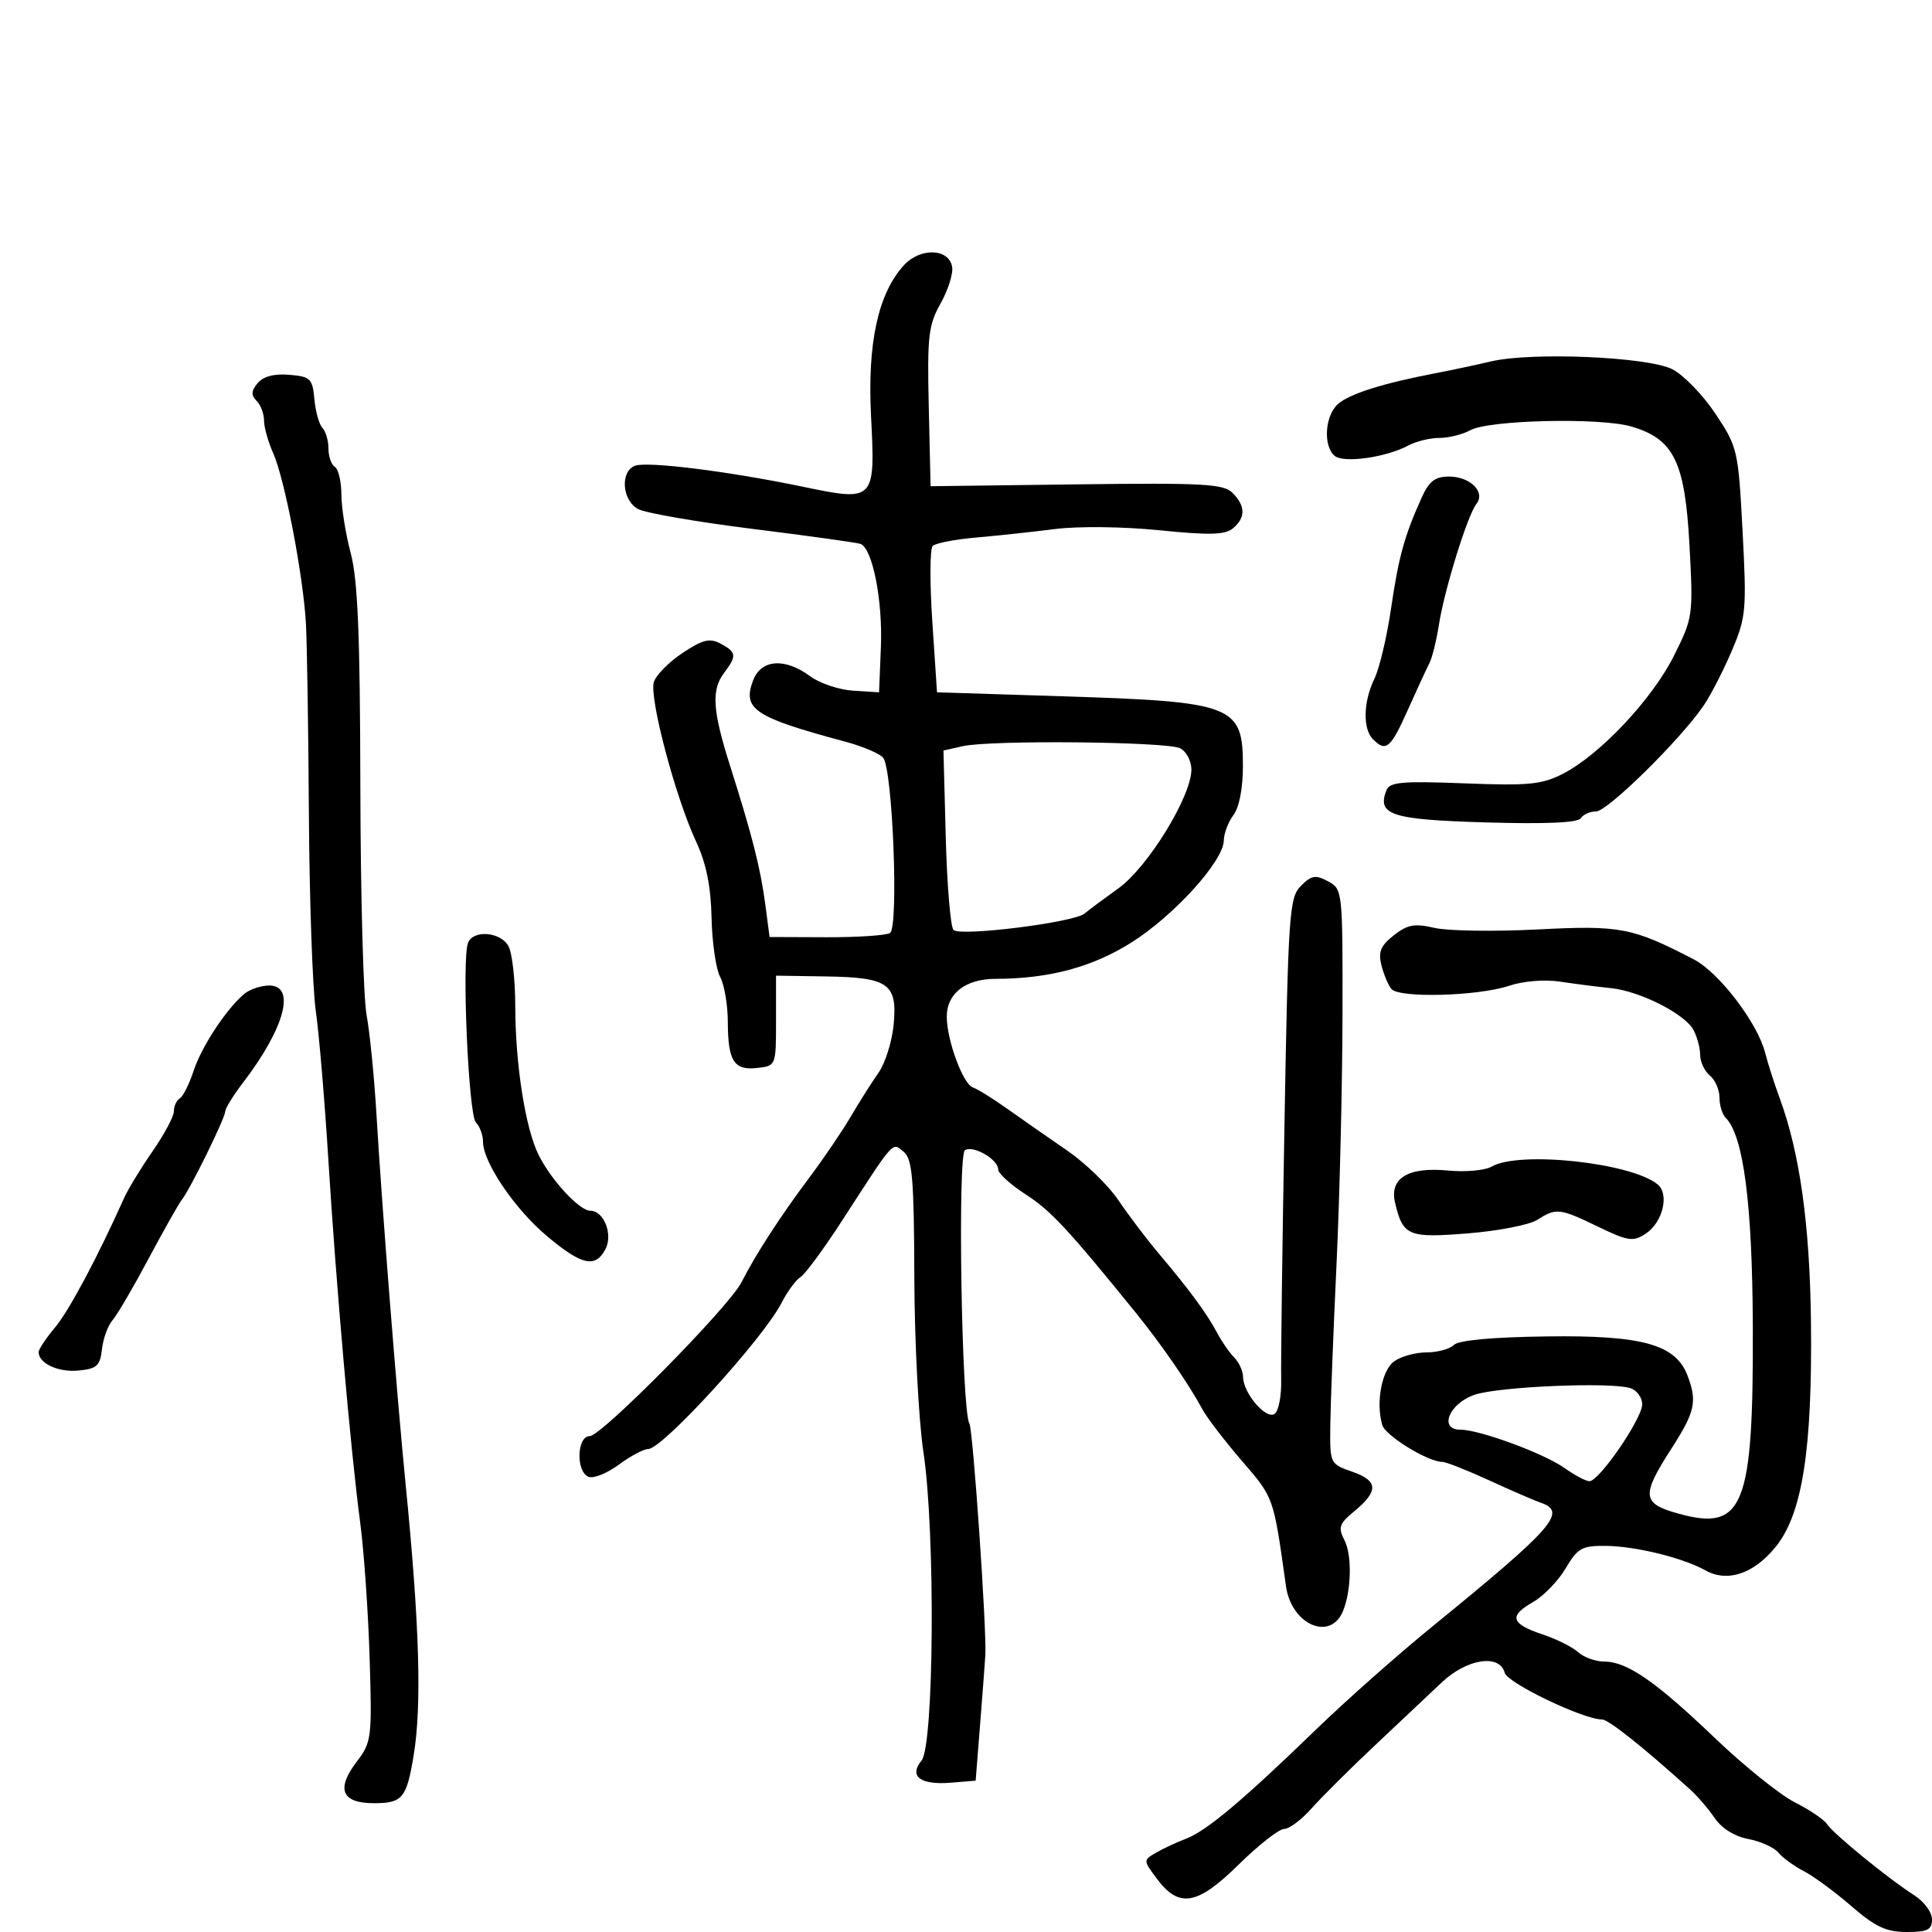 <svg xmlns="http://www.w3.org/2000/svg" width="300" height="300" viewBox="0 0 300 300" version="1.1">
	<path d="M 140.342 41.205 C 136.346 45.590, 134.676 53.280, 135.255 64.633 C 135.928 77.811, 135.835 77.907, 124.716 75.589 C 113.204 73.188, 100.488 71.599, 98.596 72.325 C 96.262 73.220, 96.593 77.712, 99.092 79.049 C 100.243 79.665, 108.230 81.049, 116.842 82.124 C 125.454 83.199, 132.993 84.245, 133.595 84.449 C 135.471 85.082, 137.081 93.187, 136.784 100.500 L 136.500 107.500 132.500 107.252 C 130.300 107.115, 127.281 106.103, 125.790 105.002 C 121.872 102.107, 118.189 102.373, 116.947 105.640 C 115.239 110.132, 117.101 111.368, 131.328 115.187 C 133.983 115.899, 136.597 117.014, 137.135 117.663 C 138.615 119.446, 139.575 144.026, 138.199 144.877 C 137.586 145.256, 133.128 145.551, 128.292 145.533 L 119.500 145.500 118.842 140.500 C 118.094 134.822, 116.813 129.770, 113.387 118.982 C 110.624 110.281, 110.426 107.141, 112.468 104.441 C 114.434 101.842, 114.363 101.265, 111.918 99.956 C 110.209 99.041, 109.151 99.296, 105.998 101.383 C 103.887 102.780, 101.876 104.817, 101.529 105.909 C 100.775 108.283, 104.863 123.744, 108.060 130.612 C 109.663 134.055, 110.381 137.569, 110.489 142.500 C 110.573 146.350, 111.173 150.483, 111.821 151.684 C 112.470 152.886, 113.007 156.036, 113.015 158.684 C 113.035 164.786, 113.973 166.245, 117.609 165.830 C 120.490 165.501, 120.500 165.477, 120.500 158.500 L 120.500 151.500 128.241 151.620 C 138.010 151.771, 139.375 152.749, 138.759 159.154 C 138.509 161.757, 137.448 165.105, 136.402 166.594 C 135.356 168.083, 133.419 171.146, 132.097 173.401 C 130.776 175.655, 127.837 179.975, 125.568 183 C 121.191 188.833, 117.319 194.813, 115.138 199.109 C 113.191 202.943, 93.406 223, 91.570 223 C 89.557 223, 89.408 228.559, 91.400 229.323 C 92.170 229.619, 94.283 228.767, 96.094 227.430 C 97.906 226.094, 99.961 225, 100.662 225 C 102.881 225, 118.532 207.838, 121.364 202.300 C 122.264 200.540, 123.587 198.740, 124.304 198.300 C 125.021 197.860, 127.937 193.900, 130.785 189.500 C 139.010 176.791, 138.510 177.348, 140.329 178.858 C 141.673 179.973, 141.929 183.003, 141.977 198.339 C 142.008 208.328, 142.644 220.550, 143.391 225.500 C 145.255 237.855, 145.048 271.033, 143.092 273.389 C 141.082 275.811, 142.920 277.203, 147.618 276.818 L 151.500 276.500 152.211 267.500 C 152.602 262.550, 152.959 257.825, 153.004 257 C 153.226 252.998, 151.084 221.945, 150.525 221.040 C 149.318 219.087, 148.673 179.320, 149.837 178.601 C 151.143 177.794, 155 180.031, 155 181.596 C 155 182.208, 156.912 183.944, 159.250 185.452 C 163.168 187.979, 165.771 190.775, 176.321 203.787 C 180.338 208.742, 184.580 214.890, 186.724 218.864 C 187.426 220.164, 190.185 223.764, 192.857 226.864 C 197.836 232.642, 197.727 232.332, 199.686 246.299 C 200.525 252.277, 206.572 254.923, 208.538 250.173 C 209.838 247.030, 209.961 241.503, 208.782 239.196 C 207.750 237.178, 207.934 236.618, 210.260 234.696 C 214.092 231.529, 214.025 229.944, 210 228.537 C 206.521 227.320, 206.500 227.277, 206.566 221.406 C 206.602 218.158, 207.034 206.950, 207.526 196.500 C 208.019 186.050, 208.439 168.629, 208.461 157.788 C 208.500 138.262, 208.478 138.064, 206.215 136.850 C 204.274 135.809, 203.641 135.916, 202.003 137.562 C 200.199 139.376, 200.036 141.741, 199.453 174.500 C 199.110 193.750, 198.880 211.604, 198.941 214.175 C 199.003 216.768, 198.535 219.170, 197.889 219.569 C 196.529 220.409, 193.055 216.307, 193.022 213.821 C 193.010 212.898, 192.396 211.539, 191.658 210.801 C 190.920 210.063, 189.726 208.343, 189.005 206.979 C 187.432 204.003, 184.721 200.315, 179.968 194.684 C 178.025 192.383, 175.181 188.630, 173.647 186.345 C 172.114 184.060, 168.529 180.590, 165.680 178.635 C 162.831 176.680, 158.664 173.775, 156.420 172.180 C 154.176 170.585, 151.766 169.089, 151.065 168.855 C 149.545 168.348, 147.036 161.564, 147.015 157.905 C 146.994 154.285, 149.916 152.001, 154.579 151.994 C 162.903 151.982, 169.641 150.176, 175.720 146.329 C 182.348 142.135, 189.982 133.702, 190.032 130.518 C 190.049 129.408, 190.724 127.626, 191.532 126.559 C 192.421 125.384, 193 122.387, 193 118.964 C 193 109.508, 191.594 108.963, 165 108.119 L 145.500 107.500 144.769 96.531 C 144.366 90.499, 144.392 85.208, 144.825 84.775 C 145.259 84.341, 148.288 83.754, 151.557 83.470 C 154.825 83.185, 160.359 82.590, 163.852 82.148 C 167.453 81.691, 174.468 81.775, 180.047 82.340 C 187.789 83.124, 190.221 83.061, 191.445 82.046 C 193.437 80.393, 193.419 78.562, 191.391 76.534 C 189.989 75.132, 186.868 74.961, 167.141 75.212 L 144.500 75.500 144.219 63.192 C 143.967 52.174, 144.161 50.486, 146.070 47.089 C 147.243 45.001, 148.041 42.440, 147.843 41.397 C 147.301 38.541, 142.873 38.427, 140.342 41.205 M 231.500 56.126 C 229.300 56.646, 225.450 57.465, 222.945 57.945 C 214.714 59.522, 209.527 61.162, 207.750 62.748 C 205.722 64.558, 205.428 69.281, 207.250 70.790 C 208.659 71.957, 215.242 71.027, 218.684 69.175 C 219.886 68.529, 222.053 68, 223.500 68 C 224.947 68, 227.114 67.461, 228.316 66.803 C 231.236 65.203, 248.521 64.811, 253.341 66.236 C 259.927 68.182, 261.642 71.691, 262.341 84.649 C 262.931 95.599, 262.888 95.904, 259.931 101.822 C 256.560 108.568, 248.450 117.192, 242.707 120.139 C 239.412 121.829, 237.399 122.026, 227.389 121.638 C 217.654 121.260, 215.772 121.430, 215.273 122.731 C 213.806 126.554, 216.038 127.274, 230.697 127.704 C 239.985 127.977, 245.033 127.756, 245.463 127.059 C 245.823 126.477, 246.891 126, 247.836 126 C 249.621 126, 261.049 114.740, 264.582 109.500 C 265.694 107.850, 267.655 104.025, 268.938 101 C 271.130 95.834, 271.230 94.711, 270.588 82.531 C 269.920 69.873, 269.819 69.434, 266.396 64.278 C 264.467 61.372, 261.457 58.253, 259.706 57.348 C 255.956 55.409, 237.847 54.624, 231.500 56.126 M 40.007 59.492 C 39.005 60.698, 38.966 61.366, 39.842 62.242 C 40.479 62.879, 41 64.254, 41 65.299 C 41 66.343, 41.636 68.616, 42.413 70.349 C 44.198 74.330, 47.095 89.401, 47.505 96.837 C 47.676 99.951, 47.884 113.300, 47.965 126.500 C 48.047 139.700, 48.529 153.425, 49.038 157 C 49.546 160.575, 50.420 170.925, 50.981 180 C 52.177 199.377, 54.443 225.195, 55.939 236.500 C 56.521 240.900, 57.177 250.328, 57.396 257.451 C 57.780 269.909, 57.703 270.522, 55.379 273.570 C 52.147 277.807, 53.058 280, 58.048 280 C 62.511 280, 63.137 279.242, 64.243 272.504 C 65.512 264.773, 65.134 252.141, 62.987 230.500 C 61.647 216.989, 59.278 186.987, 58.487 173.500 C 58.132 167.450, 57.429 160.312, 56.926 157.639 C 56.422 154.965, 55.985 138.946, 55.955 122.042 C 55.913 98.625, 55.557 90.019, 54.462 85.903 C 53.671 82.931, 53.018 78.839, 53.012 76.809 C 53.005 74.779, 52.550 72.840, 52 72.500 C 51.450 72.160, 51 70.874, 51 69.641 C 51 68.408, 50.582 66.973, 50.071 66.450 C 49.561 65.927, 48.998 63.925, 48.821 62 C 48.525 58.777, 48.216 58.476, 44.914 58.199 C 42.560 58.002, 40.875 58.446, 40.007 59.492 M 220.764 77.250 C 218.068 83.236, 217.180 86.451, 216.001 94.500 C 215.357 98.900, 214.193 103.807, 213.415 105.404 C 211.684 108.955, 211.588 113.188, 213.200 114.800 C 215.217 116.817, 215.929 116.217, 218.599 110.250 C 220.014 107.088, 221.527 103.808, 221.962 102.962 C 222.397 102.115, 223.064 99.415, 223.445 96.962 C 224.279 91.583, 227.880 79.988, 229.256 78.250 C 230.715 76.406, 228.300 74, 224.991 74 C 222.841 74, 221.903 74.720, 220.764 77.250 M 149.500 115.865 L 146.500 116.538 146.857 130.019 C 147.053 137.434, 147.593 143.905, 148.056 144.399 C 149.048 145.459, 166.777 143.242, 168.410 141.854 C 169.009 141.344, 171.379 139.579, 173.676 137.932 C 178.239 134.658, 185 123.655, 185 119.501 C 185 118.164, 184.213 116.674, 183.250 116.190 C 181.187 115.153, 153.853 114.889, 149.500 115.865 M 216.425 145.237 C 214.388 146.840, 213.987 147.810, 214.505 149.876 C 214.866 151.313, 215.565 152.975, 216.058 153.570 C 217.258 155.015, 229.501 154.684, 234.315 153.076 C 236.569 152.323, 239.841 152.062, 242.315 152.438 C 244.617 152.788, 248.110 153.234, 250.078 153.429 C 254.613 153.879, 261.617 157.416, 262.967 159.938 C 263.535 161, 264 162.743, 264 163.812 C 264 164.881, 264.675 166.315, 265.500 167 C 266.325 167.685, 267 169.225, 267 170.422 C 267 171.620, 267.427 173.027, 267.948 173.550 C 270.730 176.336, 272.107 186.905, 272.176 206 C 272.279 234.050, 270.747 237.869, 260.542 235.012 C 254.967 233.451, 254.840 232.233, 259.500 225 C 263.214 219.235, 263.571 217.633, 262.040 213.606 C 260.197 208.757, 255.037 207.318, 240.203 207.517 C 231.725 207.630, 226.487 208.113, 225.753 208.847 C 225.119 209.481, 223.201 210, 221.491 210 C 219.781 210, 217.519 210.631, 216.464 211.403 C 214.548 212.804, 213.623 217.785, 214.633 221.267 C 215.118 222.938, 221.724 227, 223.957 227 C 224.528 227, 227.808 228.293, 231.247 229.873 C 234.686 231.453, 238.287 233.014, 239.250 233.342 C 243.408 234.757, 241.287 237.180, 222.488 252.500 C 217.088 256.900, 208.956 264.100, 204.415 268.500 C 193.067 279.498, 187.329 284.320, 184.177 285.511 C 182.705 286.067, 180.601 287.048, 179.502 287.690 C 177.510 288.853, 177.511 288.868, 179.600 291.679 C 183.073 296.350, 185.887 295.879, 192.317 289.551 C 195.419 286.498, 198.604 284, 199.394 284 C 200.184 284, 202.106 282.561, 203.665 280.802 C 205.224 279.043, 209.634 274.655, 213.466 271.052 C 217.297 267.448, 221.978 263.038, 223.869 261.250 C 227.778 257.554, 232.862 256.775, 233.651 259.750 C 234.075 261.350, 245.862 267, 248.775 267 C 249.770 267, 255.225 271.341, 262.500 277.922 C 263.600 278.917, 265.294 280.898, 266.265 282.323 C 267.342 283.906, 269.372 285.167, 271.479 285.562 C 273.376 285.918, 275.475 286.867, 276.142 287.671 C 276.809 288.474, 278.590 289.771, 280.100 290.552 C 281.610 291.332, 284.932 293.778, 287.483 295.986 C 291.206 299.207, 292.900 300, 296.061 300 C 299.318 300, 300 299.658, 300 298.023 C 300 296.936, 298.762 295.261, 297.250 294.302 C 293.334 291.819, 284.648 284.732, 283.696 283.243 C 283.254 282.552, 281.004 281.031, 278.696 279.863 C 276.388 278.696, 270.798 274.198, 266.272 269.869 C 257.061 261.057, 252.645 258.009, 249.079 258.004 C 247.747 258.002, 245.935 257.346, 245.052 256.547 C 244.170 255.749, 241.694 254.511, 239.550 253.797 C 234.614 252.154, 234.241 250.940, 238.016 248.791 C 239.668 247.851, 241.959 245.489, 243.108 243.541 C 244.977 240.374, 245.636 240.005, 249.349 240.044 C 253.996 240.094, 261.311 241.892, 264.809 243.844 C 268.259 245.770, 272.360 244.380, 275.779 240.125 C 279.872 235.032, 281.430 225.025, 281.205 205.282 C 281.032 190.160, 279.466 178.968, 276.340 170.500 C 275.528 168.300, 274.512 165.129, 274.083 163.453 C 272.892 158.804, 266.916 150.991, 263 148.964 C 253.433 144.012, 251.614 143.664, 238.749 144.325 C 232.012 144.671, 224.813 144.562, 222.751 144.083 C 219.651 143.362, 218.555 143.562, 216.425 145.237 M 72.673 146.409 C 71.688 148.977, 72.748 173.148, 73.896 174.296 C 74.503 174.903, 75 176.242, 75 177.272 C 75 180.476, 79.942 187.765, 84.968 191.973 C 90.343 196.473, 92.426 196.941, 94 194 C 95.229 191.704, 93.779 188, 91.652 188 C 89.981 188, 85.645 183.326, 83.657 179.383 C 81.590 175.282, 80.017 165.281, 80.008 156.184 C 80.003 152.161, 79.534 147.998, 78.965 146.934 C 77.765 144.692, 73.470 144.333, 72.673 146.409 M 38 154.282 C 35.257 156.510, 31.319 162.452, 30.079 166.236 C 29.405 168.291, 28.437 170.230, 27.927 170.545 C 27.417 170.860, 27 171.765, 27 172.557 C 27 173.348, 25.516 176.134, 23.703 178.748 C 21.890 181.361, 19.901 184.625, 19.284 186 C 15.094 195.336, 10.703 203.565, 8.535 206.140 C 7.141 207.798, 6 209.514, 6 209.954 C 6 211.709, 9.046 213.119, 12.185 212.818 C 15.040 212.544, 15.546 212.084, 15.834 209.500 C 16.017 207.850, 16.755 205.825, 17.474 205 C 18.192 204.175, 20.698 199.900, 23.041 195.500 C 25.385 191.100, 27.726 186.954, 28.243 186.286 C 29.588 184.552, 34.931 173.674, 34.969 172.594 C 34.986 172.096, 36.237 170.071, 37.750 168.095 C 44.242 159.610, 46.004 152.972, 41.750 153.032 C 40.513 153.049, 38.825 153.612, 38 154.282 M 231.632 181.146 C 230.604 181.743, 227.572 182.021, 224.893 181.764 C 218.625 181.161, 215.711 182.942, 216.634 186.810 C 217.854 191.922, 218.671 192.262, 227.956 191.516 C 232.655 191.139, 237.497 190.193, 238.715 189.415 C 241.660 187.534, 242.162 187.591, 248.185 190.497 C 252.832 192.739, 253.585 192.847, 255.552 191.558 C 258.184 189.833, 259.249 185.451, 257.407 183.922 C 253.339 180.547, 235.897 178.668, 231.632 181.146 M 229 216.570 C 225.025 217.911, 223.348 222, 226.774 222 C 229.743 222, 239.757 225.691, 242.943 227.959 C 244.519 229.082, 246.260 230, 246.811 230 C 248.325 230, 255 220.272, 255 218.065 C 255 217.003, 254.166 215.870, 253.146 215.546 C 250.072 214.571, 232.749 215.305, 229 216.570" stroke="none" fill="black" fill-rule="evenodd"/>
</svg>